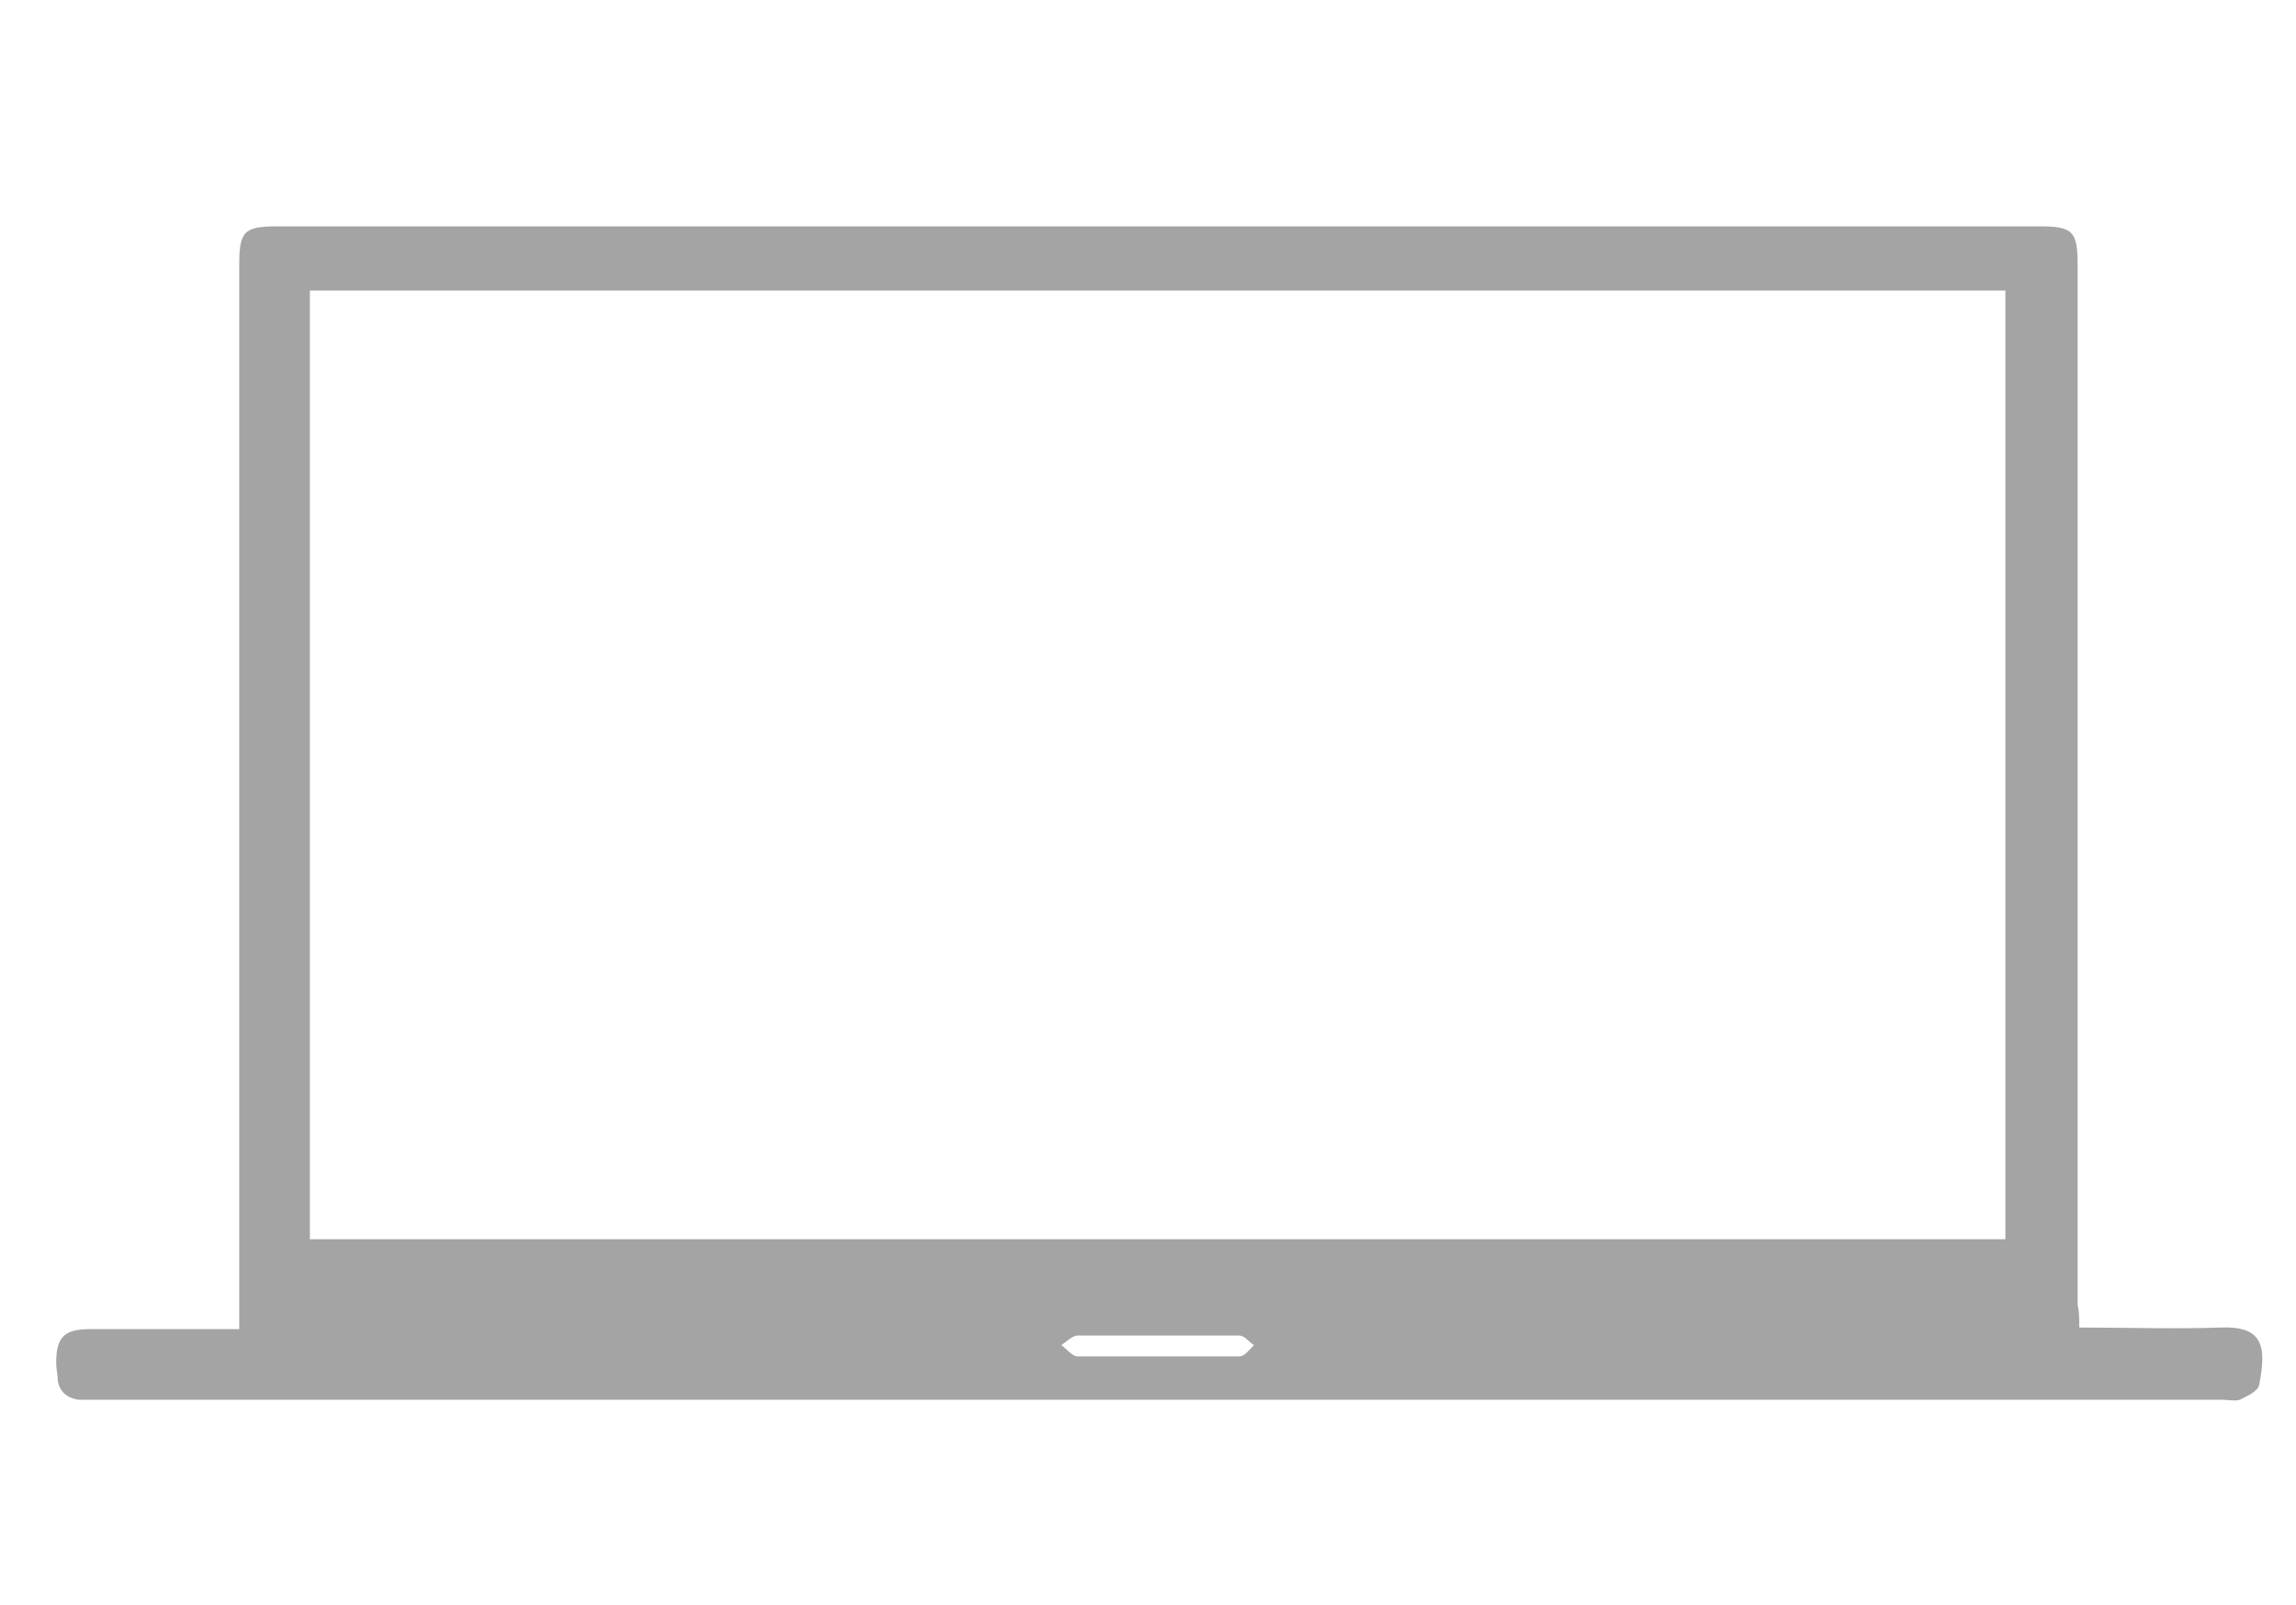 <?xml version="1.0" encoding="utf-8"?>
<!-- Generator: Adobe Illustrator 20.0.0, SVG Export Plug-In . SVG Version: 6.00 Build 0)  -->
<!DOCTYPE svg PUBLIC "-//W3C//DTD SVG 1.1//EN" "http://www.w3.org/Graphics/SVG/1.1/DTD/svg11.dtd">
<svg version="1.1" id="Layer_1" xmlns="http://www.w3.org/2000/svg" xmlns:xlink="http://www.w3.org/1999/xlink" x="0px" y="0px"
	 viewBox="0 0 143 100" enable-background="new 0 0 143 100" xml:space="preserve">
<g opacity="0.6">
	<path fill="#676767" d="M129.5,82.7c3,0,5.9,0.1,8.8,0c2.6-0.1,2.9,1.1,2.4,3.6c-0.1,0.4-0.8,0.7-1.2,0.9c-0.3,0.1-0.7,0-1.1,0
		c-44.1,0-88.3,0-132.4,0c-0.4,0-0.7,0-1.1,0c-0.7-0.1-1.2-0.5-1.3-1.2c0-0.4-0.1-0.7-0.1-1.1c0-1.6,0.5-2.1,2.1-2.1
		c2.7,0,5.3,0,8,0c0.4,0,0.8,0,1.3,0c0-0.5,0-1,0-1.4c0-21.6,0-43.3,0-64.9c0-2.1,0.3-2.4,2.4-2.4c36.6,0,73.2,0,109.7,0
		c2.1,0,2.4,0.3,2.4,2.4c0,21.6,0,43.2,0,64.8C129.5,81.7,129.5,82.1,129.5,82.7z M124.9,18.1c-35.2,0-70.4,0-105.6,0
		c0,19.7,0,39.4,0,59.1c35.2,0,70.4,0,105.6,0C124.9,57.4,124.9,37.8,124.9,18.1z M72.1,84.5c1.7,0,3.4,0,5.1,0
		c0.3,0,0.6-0.4,0.9-0.7c-0.3-0.2-0.6-0.6-0.9-0.6c-3.4,0-6.7,0-10.1,0c-0.3,0-0.7,0.4-1,0.6c0.3,0.2,0.7,0.7,1,0.7
		C68.8,84.5,70.5,84.5,72.1,84.5z"/>
</g>
</svg>
